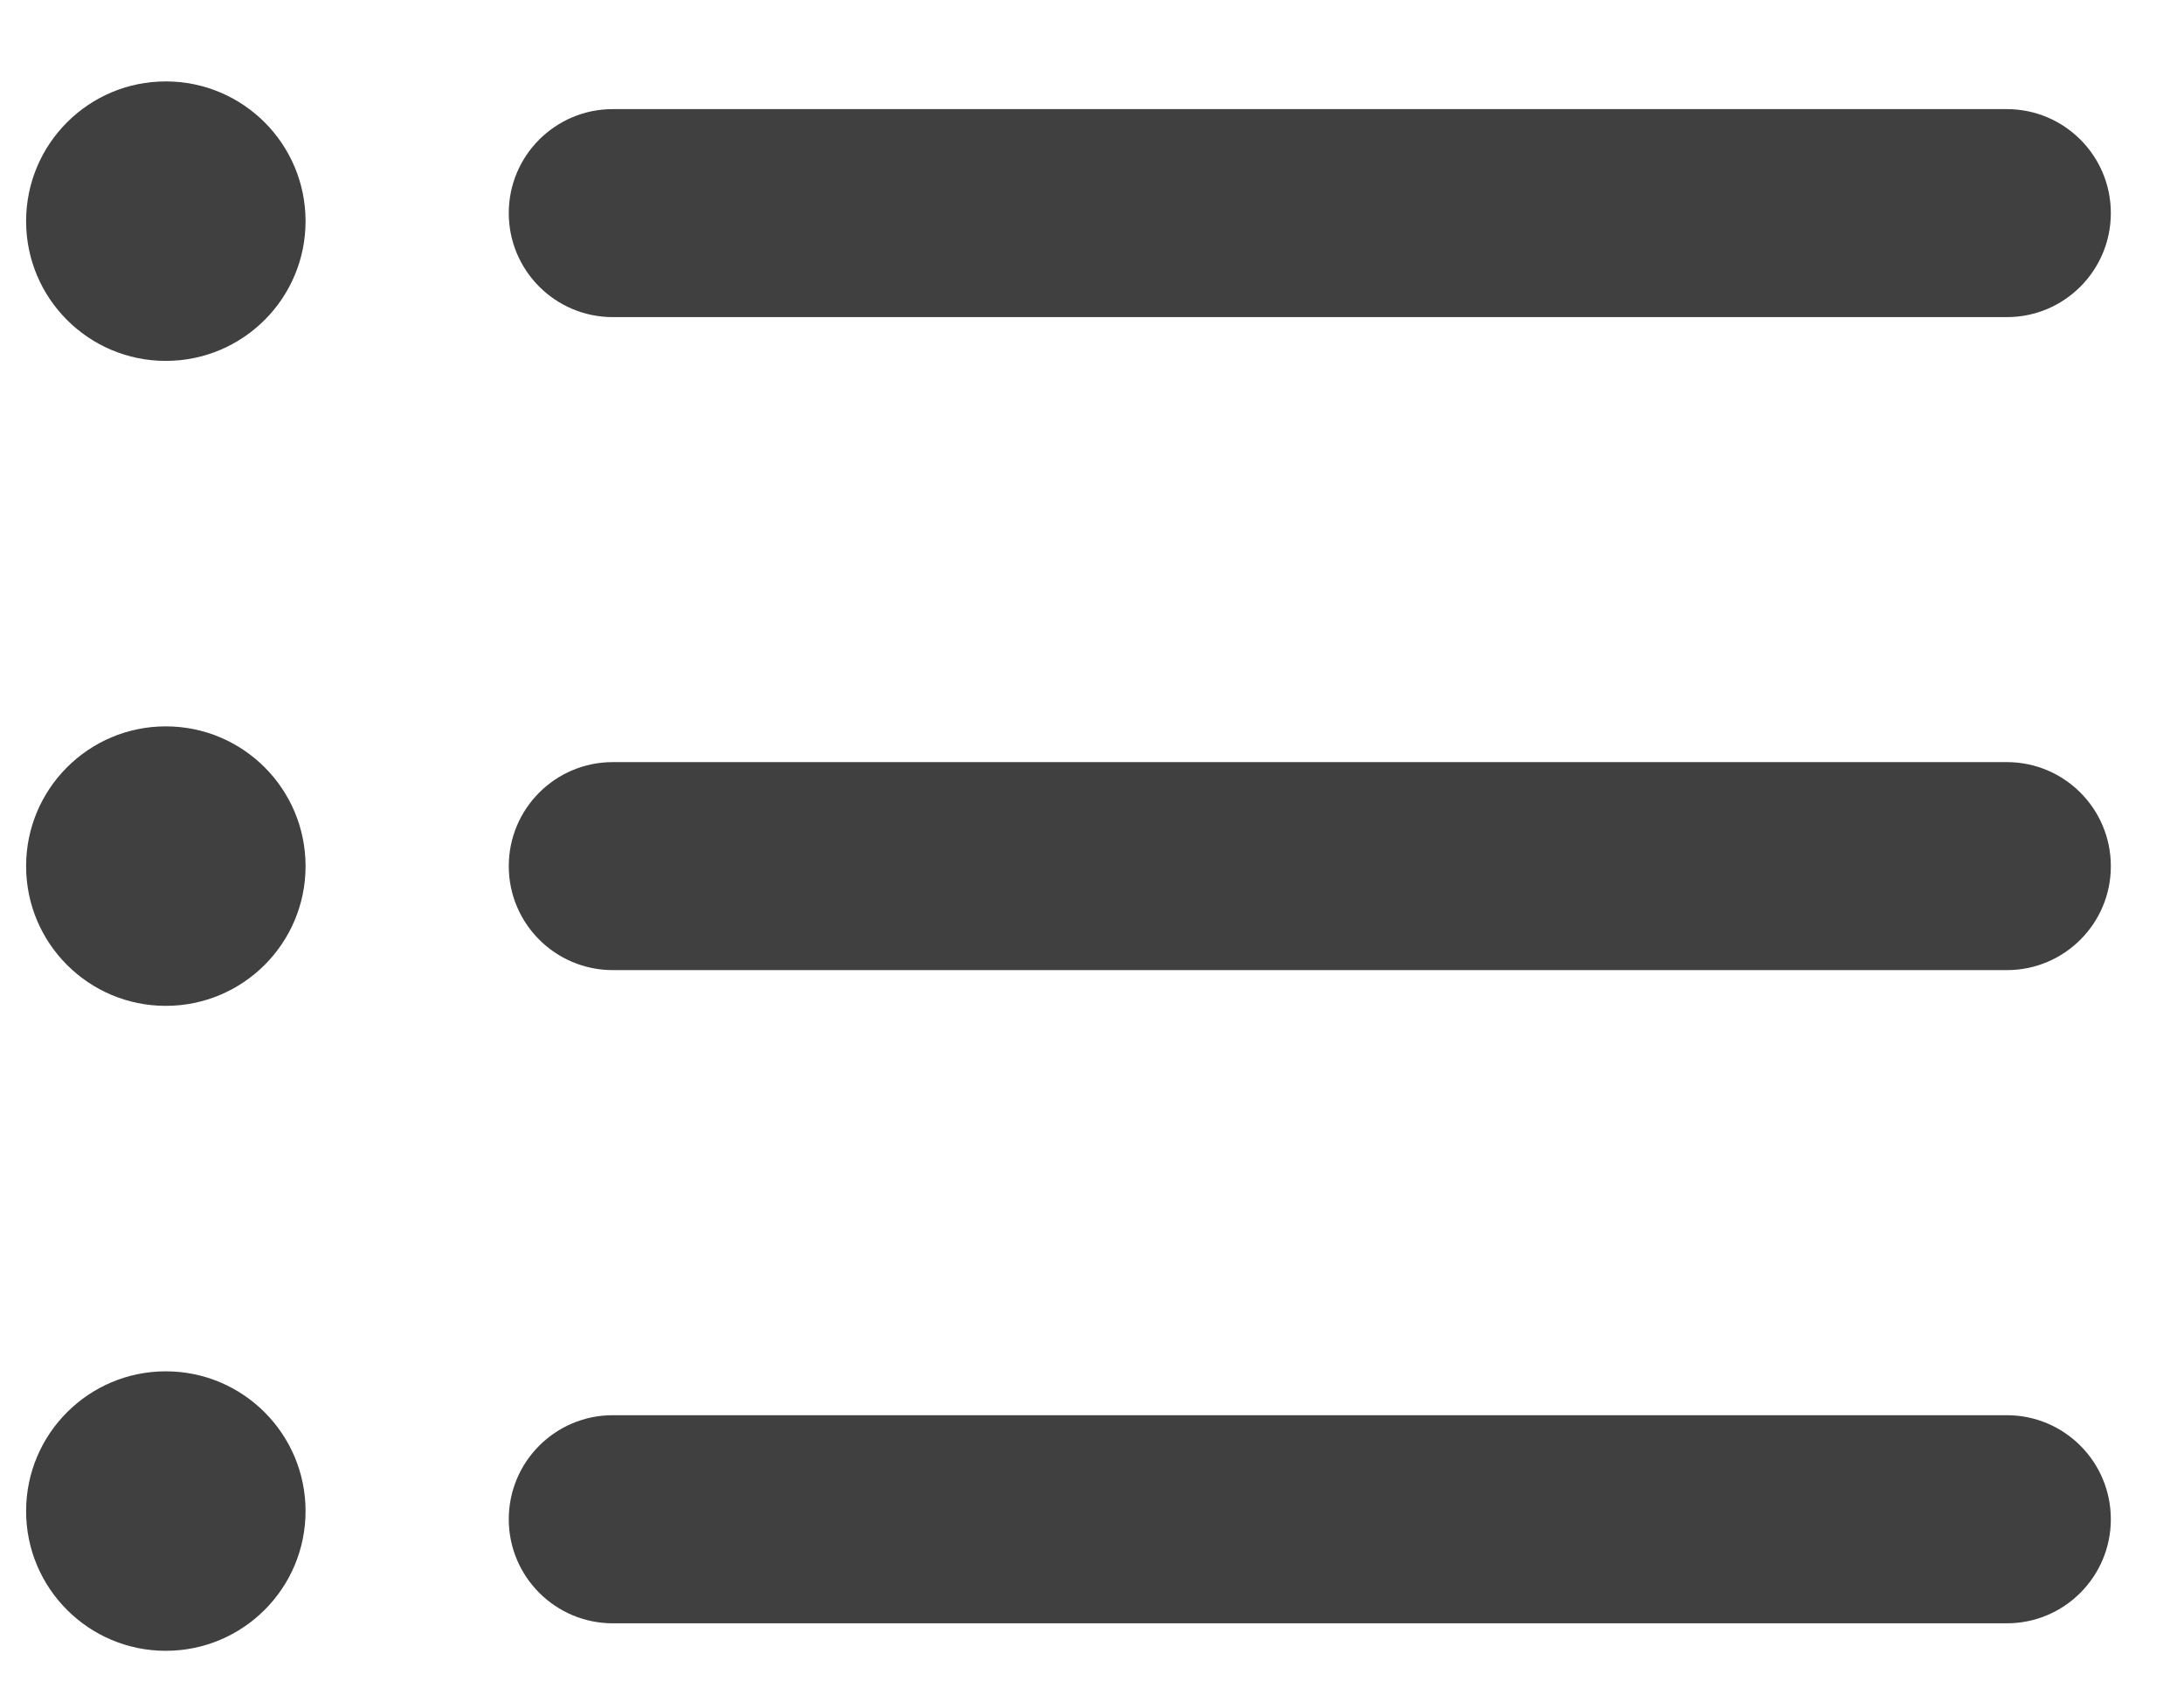 <svg width="22" height="17" viewBox="0 0 22 17" fill="none" xmlns="http://www.w3.org/2000/svg">
<path d="M20.216 16.35H6.173C5.594 16.35 5.125 15.88 5.125 15.302C5.125 14.723 5.594 14.254 6.173 14.254H20.215C20.794 14.254 21.263 14.723 21.263 15.302C21.263 15.88 20.794 16.35 20.216 16.35Z" fill="#404040"/>
<path d="M20.216 9.771H6.173C5.594 9.771 5.125 9.302 5.125 8.724C5.125 8.145 5.594 7.676 6.173 7.676H20.215C20.794 7.676 21.263 8.145 21.263 8.724C21.264 9.302 20.794 9.771 20.216 9.771Z" fill="#404040"/>
<path d="M20.216 3.194H6.173C5.594 3.194 5.125 2.725 5.125 2.146C5.125 1.568 5.594 1.099 6.173 1.099H20.215C20.794 1.099 21.263 1.568 21.263 2.146C21.263 2.725 20.794 3.194 20.216 3.194Z" fill="#404040"/>
<path d="M1.67 3.635C2.448 3.635 3.078 3.005 3.078 2.228C3.078 1.45 2.448 0.82 1.67 0.82C0.893 0.82 0.263 1.45 0.263 2.228C0.263 3.005 0.893 3.635 1.67 3.635Z" fill="#404040"/>
<path d="M1.67 10.131C2.448 10.131 3.078 9.501 3.078 8.724C3.078 7.946 2.448 7.316 1.67 7.316C0.893 7.316 0.263 7.946 0.263 8.724C0.263 9.501 0.893 10.131 1.67 10.131Z" fill="#404040"/>
<path d="M1.67 16.627C2.448 16.627 3.078 15.997 3.078 15.22C3.078 14.443 2.448 13.812 1.67 13.812C0.893 13.812 0.263 14.443 0.263 15.22C0.263 15.997 0.893 16.627 1.67 16.627Z" fill="#404040"/>
</svg>
